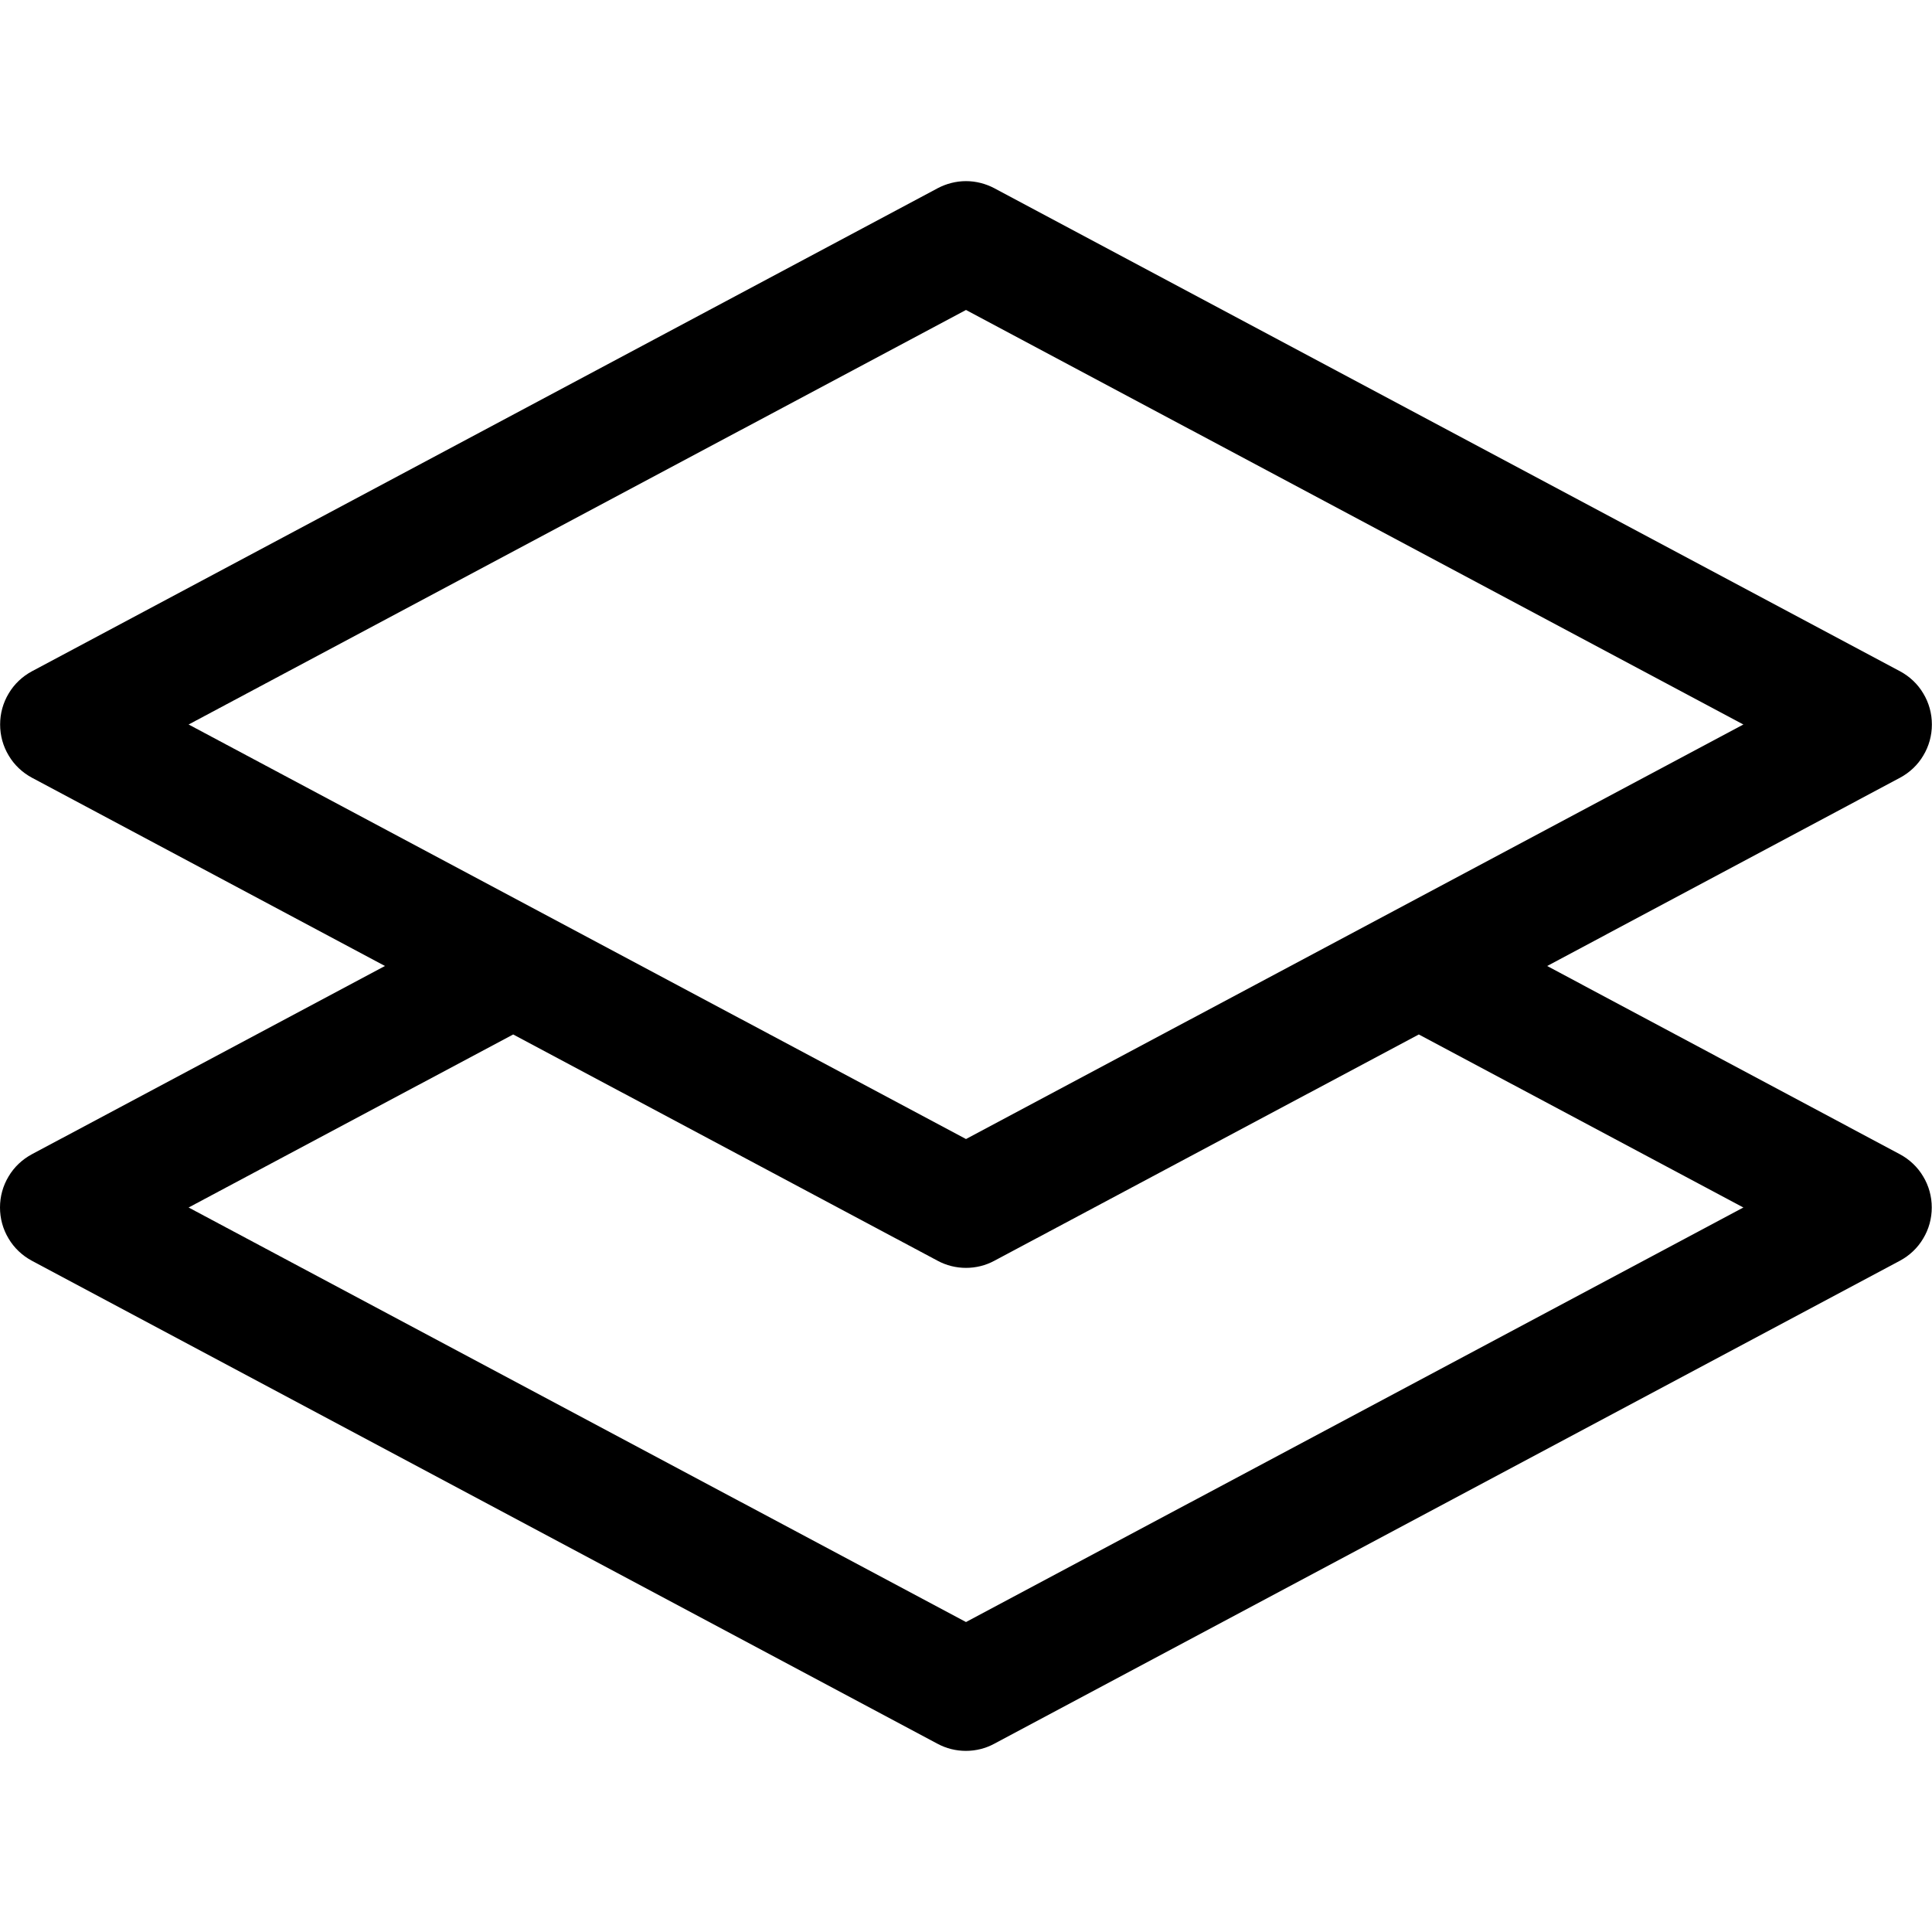<svg width="16" height="16" viewBox="0 0 16 16" fill="none" xmlns="http://www.w3.org/2000/svg">
<g clip-path="url(#clip0_104_2479)">
<path d="M8.235 1.559C8.163 1.521 8.082 1.5 8 1.5C7.918 1.5 7.837 1.521 7.765 1.559L0.265 5.559C0.185 5.602 0.118 5.665 0.072 5.743C0.025 5.821 0.001 5.909 0.001 6C0.001 6.091 0.025 6.179 0.072 6.257C0.118 6.335 0.185 6.398 0.265 6.441L3.188 8L0.264 9.559C0.184 9.602 0.117 9.665 0.071 9.743C0.024 9.821 -0 9.909 -0 10C-0 10.091 0.024 10.179 0.071 10.257C0.117 10.335 0.184 10.398 0.264 10.441L7.764 14.441C7.836 14.48 7.917 14.5 7.999 14.5C8.081 14.5 8.162 14.48 8.234 14.441L15.734 10.441C15.814 10.398 15.881 10.335 15.927 10.257C15.974 10.179 15.998 10.091 15.998 10C15.998 9.909 15.974 9.821 15.927 9.743C15.881 9.665 15.814 9.602 15.734 9.559L12.813 8L15.735 6.441C15.815 6.398 15.882 6.335 15.928 6.257C15.975 6.179 15.999 6.091 15.999 6C15.999 5.909 15.975 5.821 15.928 5.743C15.882 5.665 15.815 5.602 15.735 5.559L8.235 1.559ZM11.75 8.567L14.438 10L8 13.433L1.562 10L4.25 8.567L7.765 10.441C7.837 10.48 7.918 10.5 8 10.5C8.082 10.5 8.163 10.48 8.235 10.441L11.75 8.567ZM8 9.433L1.562 6L8 2.567L14.438 6L8 9.433Z" fill="black"/>
</g>
<defs>
<clipPath id="clip0_104_2479">
<rect width="16" height="16" fill="white"/>
</clipPath>
</defs>
</svg>
